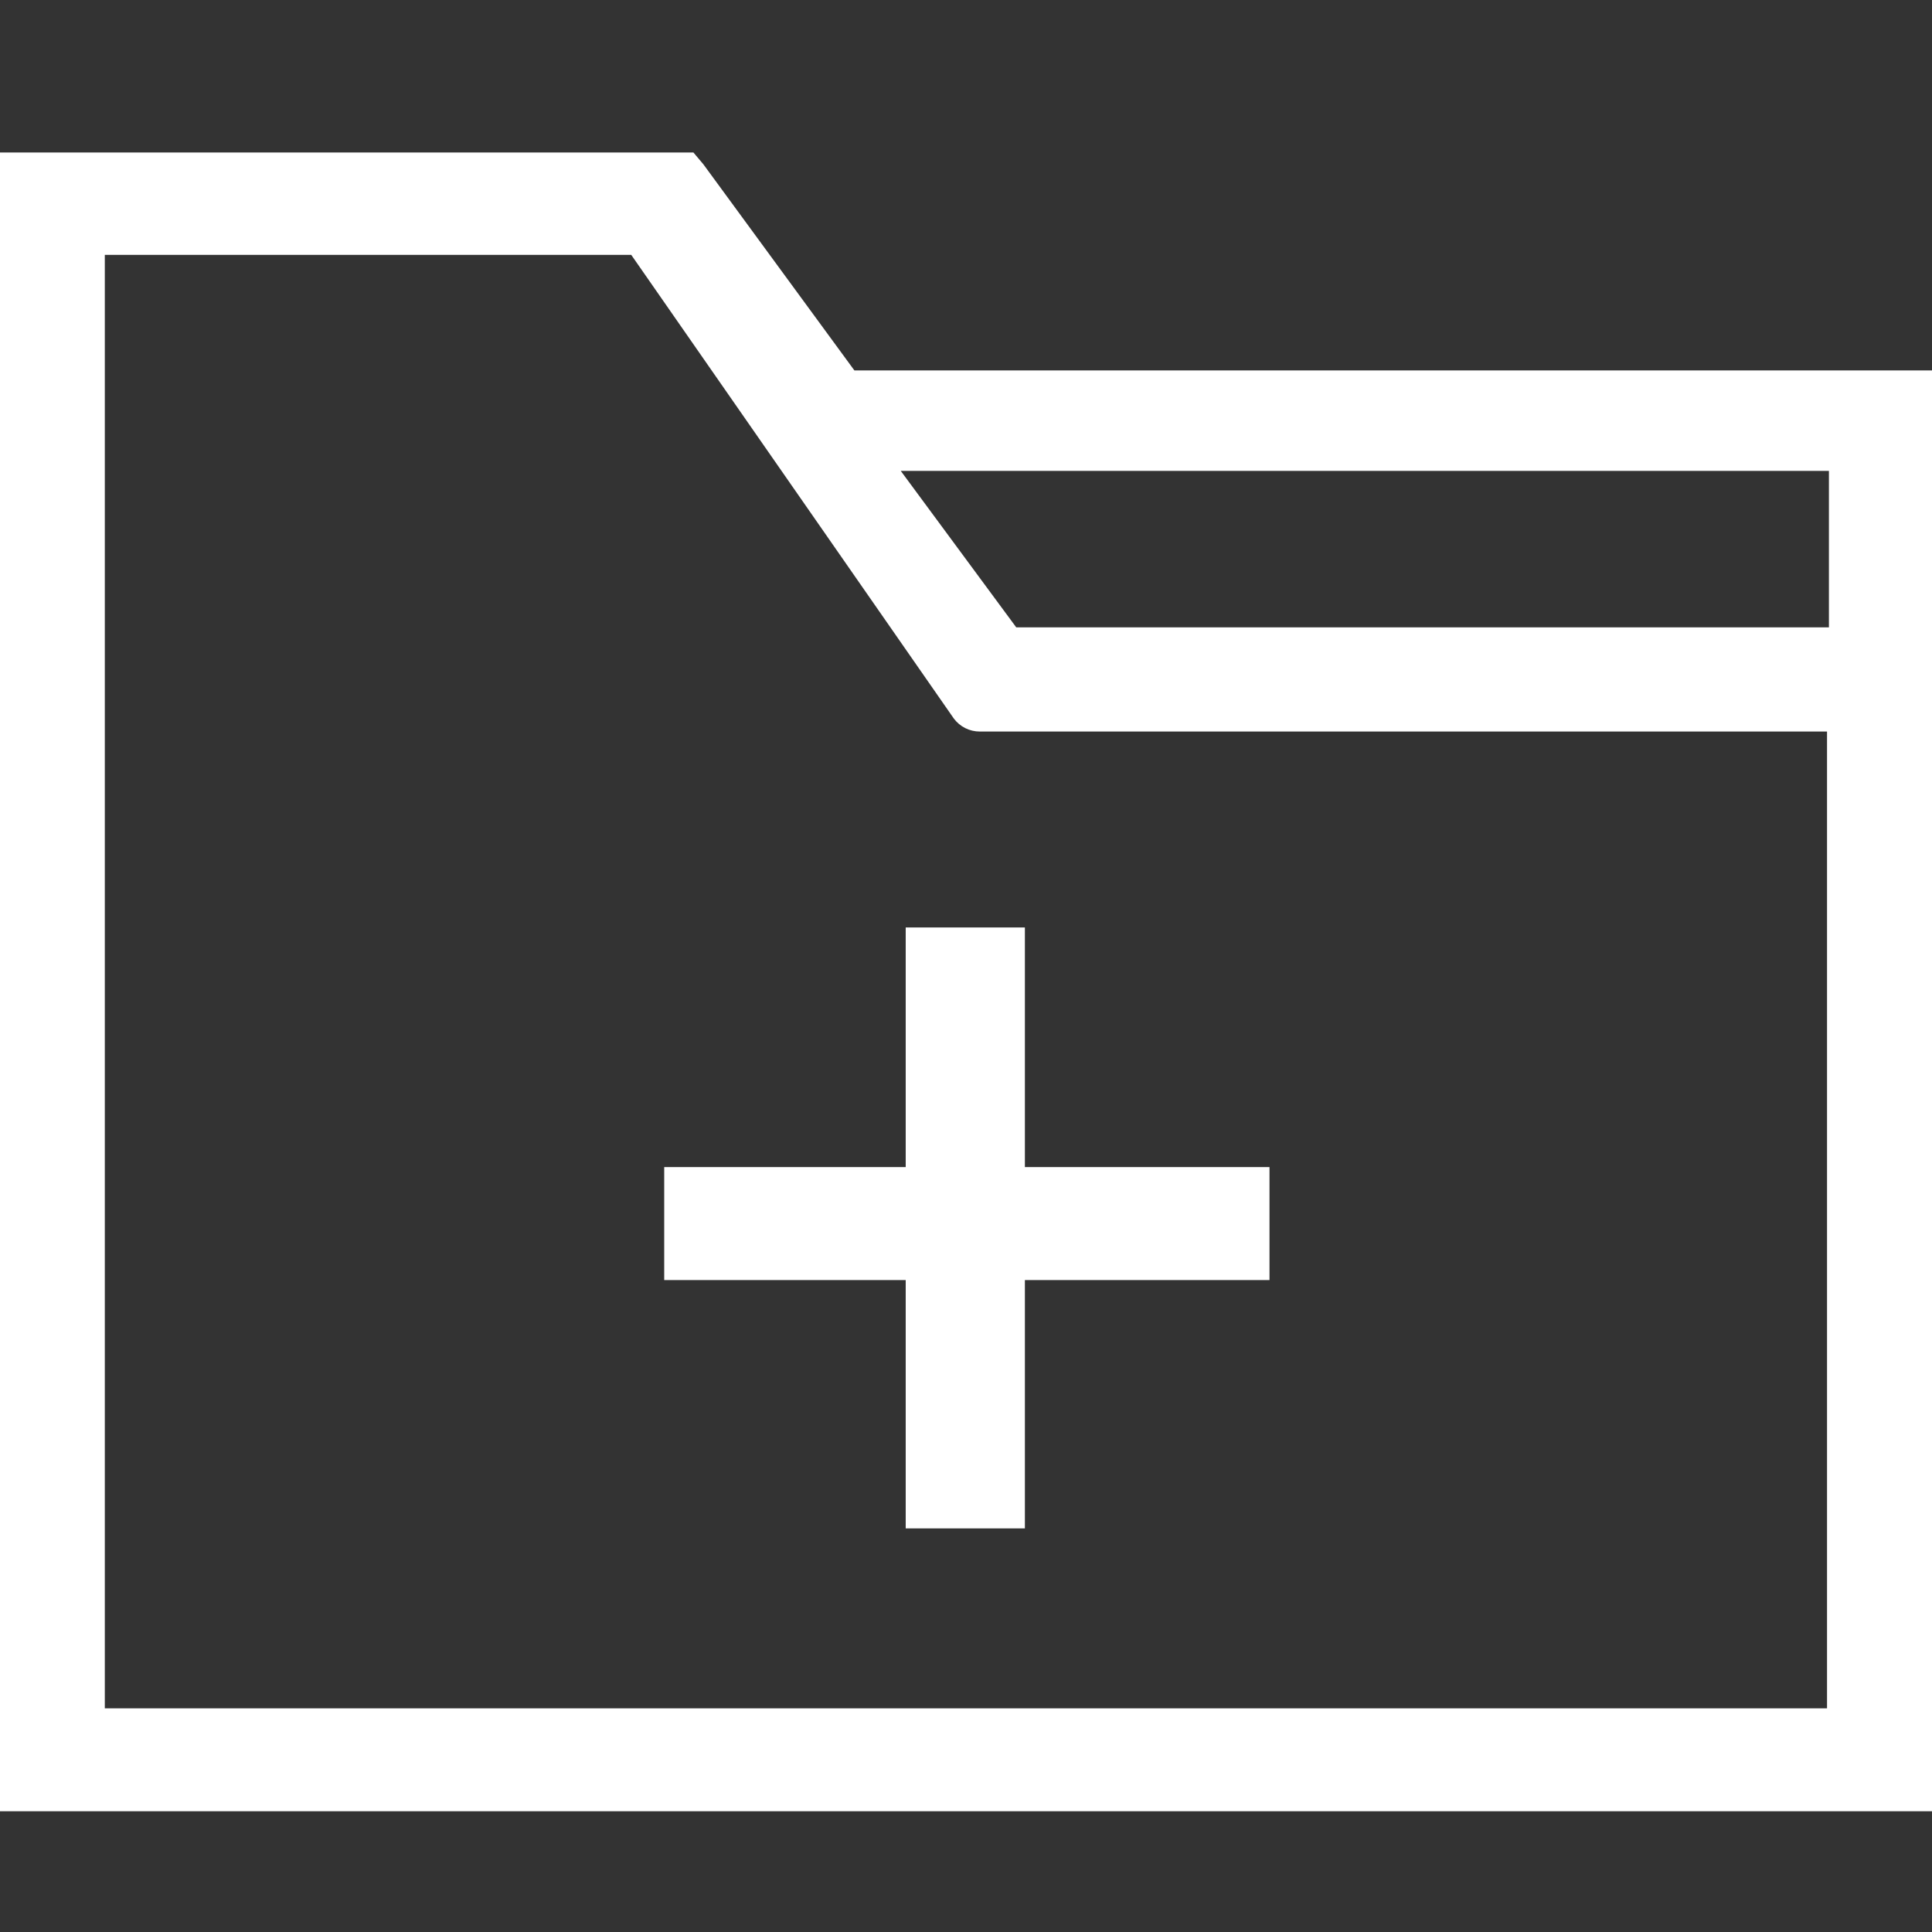 <?xml version="1.0" encoding="utf-8"?>
<!-- Generator: Adobe Illustrator 17.0.0, SVG Export Plug-In . SVG Version: 6.00 Build 0)  -->
<!DOCTYPE svg PUBLIC "-//W3C//DTD SVG 1.1//EN" "http://www.w3.org/Graphics/SVG/1.1/DTD/svg11.dtd">
<svg version="1.1" id="Calque_1" xmlns="http://www.w3.org/2000/svg" xmlns:xlink="http://www.w3.org/1999/xlink" x="0px" y="0px"
	 width="48px" height="48px" viewBox="976 0 48 48" enable-background="new 976 0 48 48" xml:space="preserve">
<rect x="976" y="0" width="48" height="48" fill="#333333" stroke="none"/>
<title>Add to project button</title>
<path fill="#FFFFFF" d="M978.604,42.442V6.332h13.079l8.014,11.519c0.152,0.205,0.393,0.325,0.648,0.324l0,0l21.047,0v24.268
	H978.604z M1021.439,11.761v3.825h-20.191l-2.869-3.887h23.06V11.761z M997.238,9.218l-3.763-5.136l0,0l-0.247-0.293H976V45h48.043
	V9.203h-27.805L997.238,9.218z M998.502,29.027v-5.984h2.961v5.953h6.077v2.807h-6.077v6.169h-2.961v-6.169h-6v-2.807h6V29.027z"/>
</svg>
